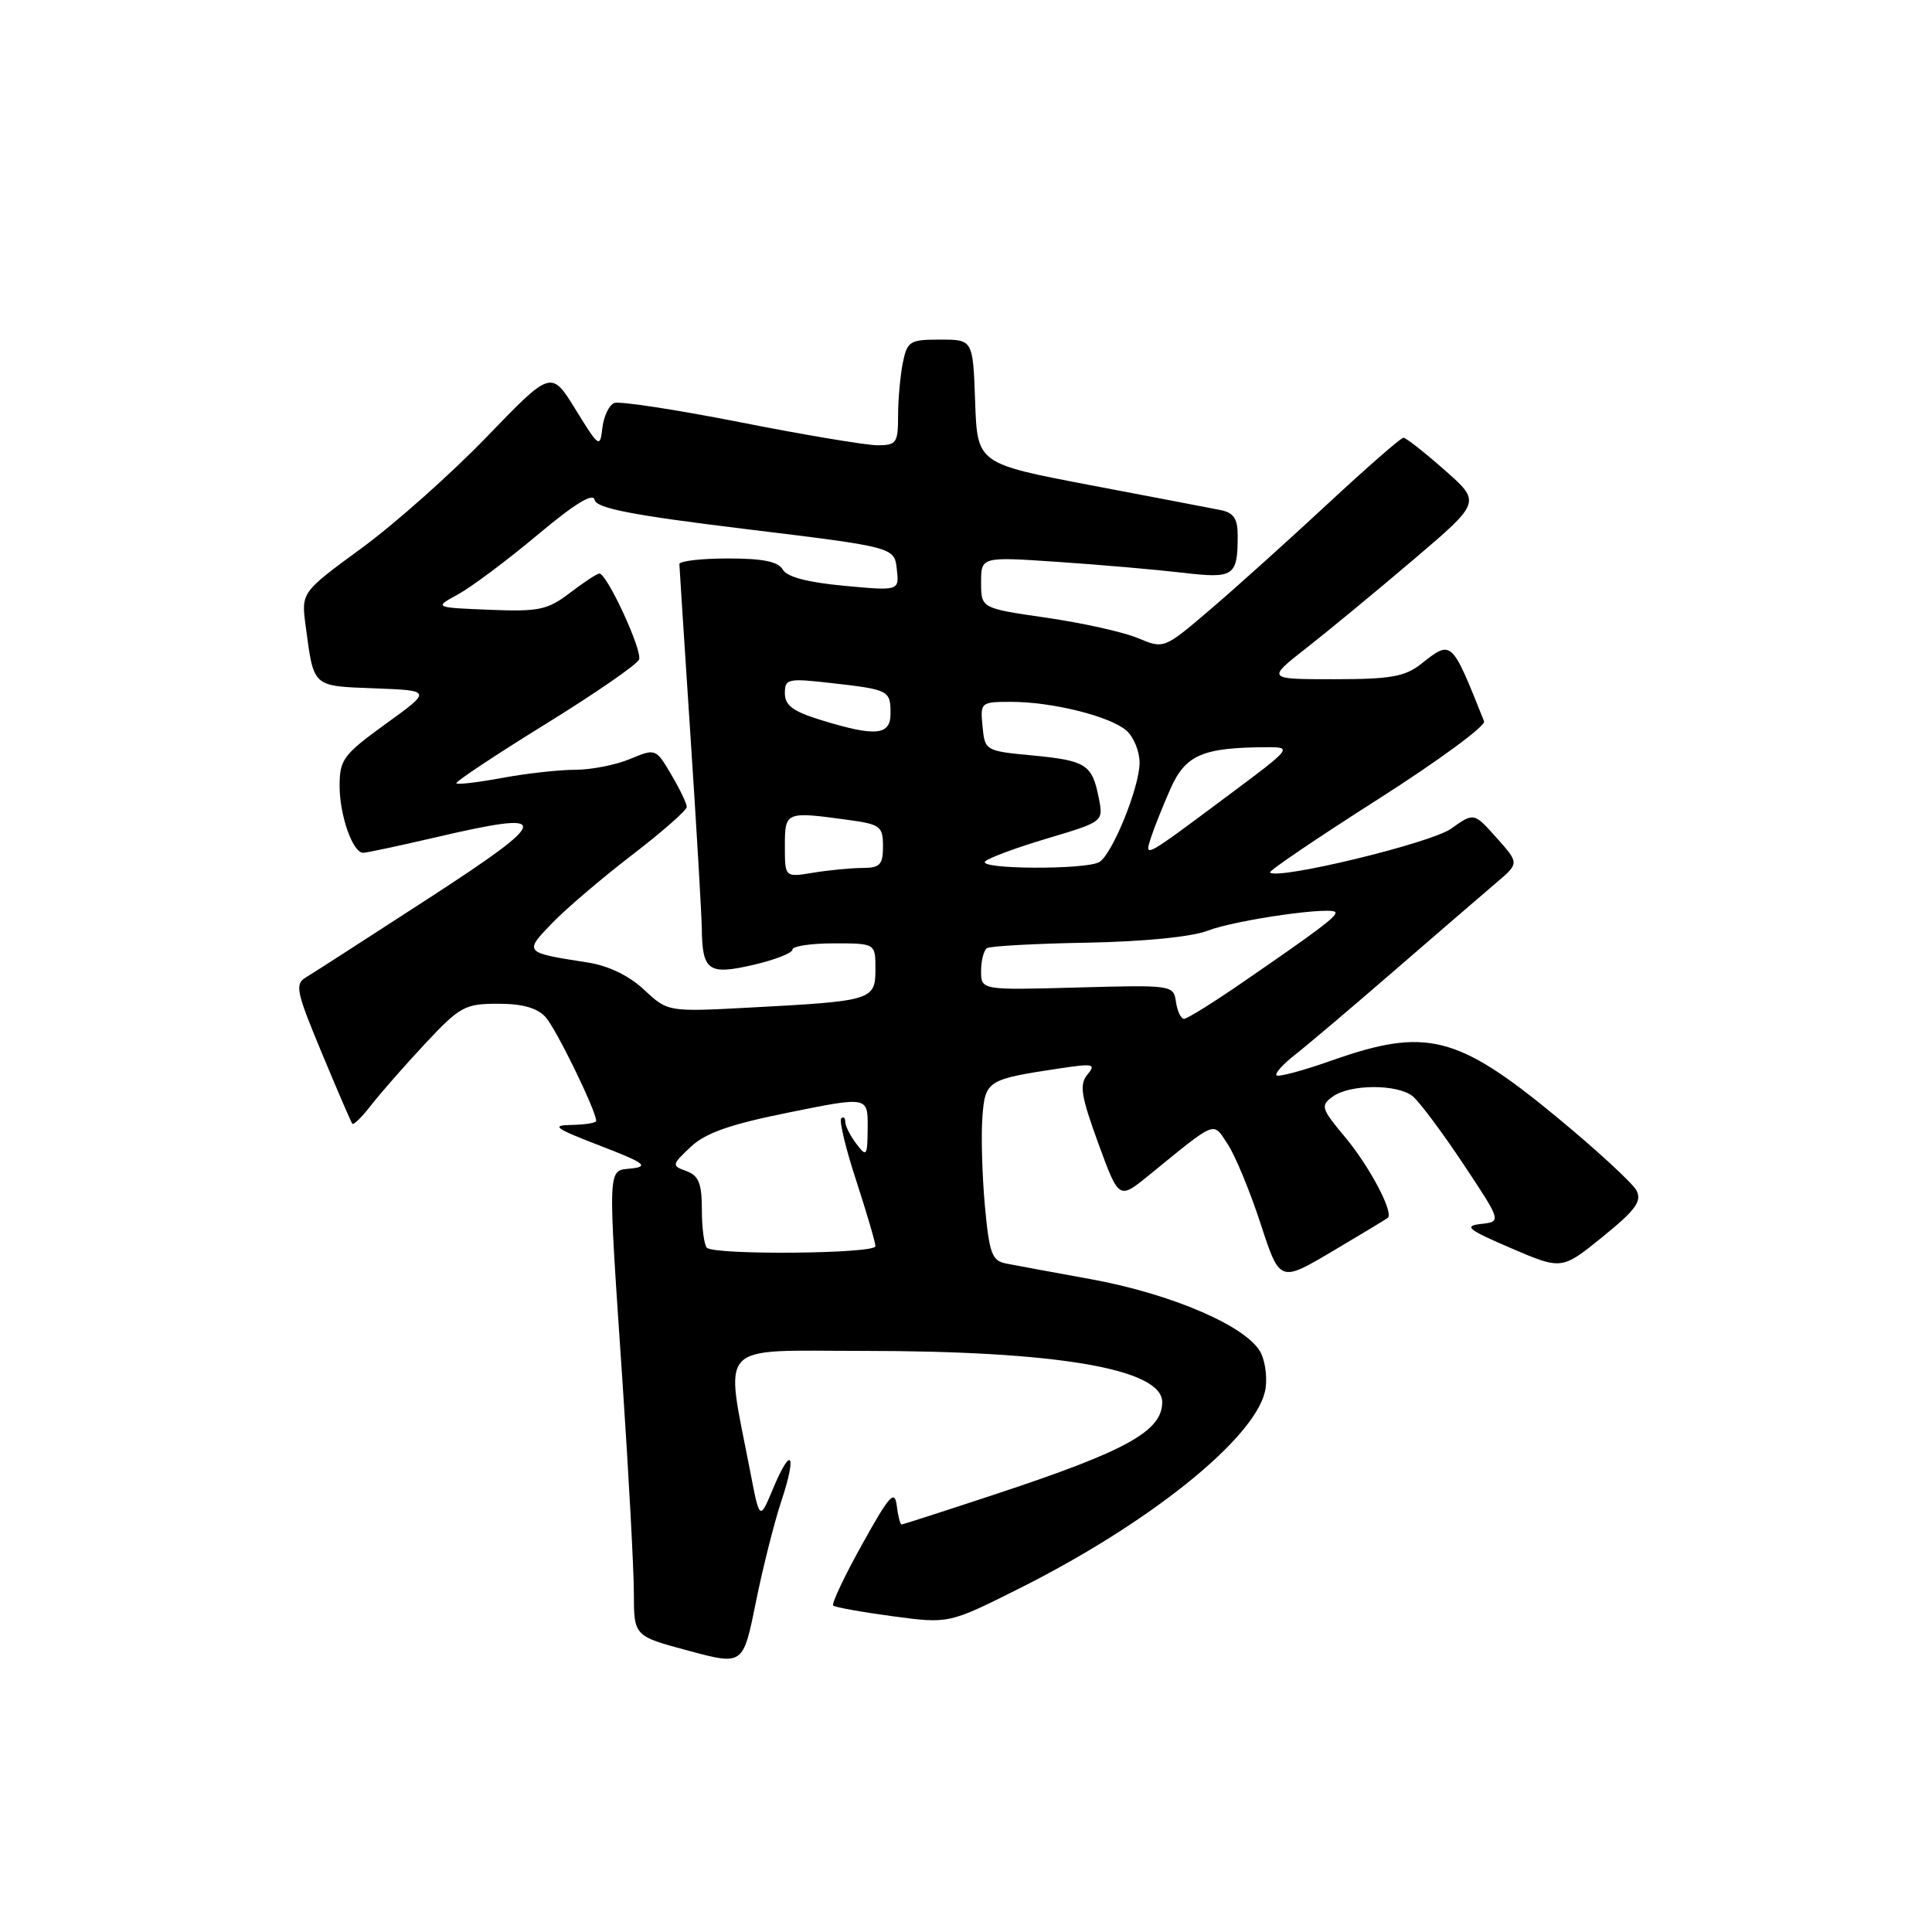 <?xml version="1.0" encoding="UTF-8" standalone="no"?>
<!DOCTYPE svg PUBLIC "-//W3C//DTD SVG 1.1//EN" "http://www.w3.org/Graphics/SVG/1.1/DTD/svg11.dtd" >
<svg xmlns="http://www.w3.org/2000/svg" xmlns:xlink="http://www.w3.org/1999/xlink" version="1.1" viewBox="0 0 256 256">
 <g >
 <path fill="currentColor"
d=" M 103.51 198.97 C 105.62 192.63 104.88 191.41 102.45 197.21 C 100.66 201.50 100.66 201.50 99.41 195.00 C 96.04 177.53 94.67 179.00 114.33 179.00 C 140.10 179.00 154.00 181.38 154.00 185.79 C 154.00 189.63 149.27 192.25 132.05 197.94 C 125.31 200.17 119.64 202.00 119.46 202.00 C 119.28 202.00 118.99 200.86 118.82 199.47 C 118.55 197.35 117.83 198.16 114.24 204.63 C 111.89 208.85 110.17 212.50 110.40 212.74 C 110.64 212.97 114.18 213.61 118.28 214.16 C 125.73 215.16 125.73 215.16 135.12 210.45 C 152.14 201.92 166.00 190.84 167.59 184.49 C 167.96 183.04 167.75 180.74 167.12 179.37 C 165.54 175.89 155.45 171.48 144.50 169.49 C 139.55 168.59 134.53 167.66 133.34 167.43 C 131.43 167.06 131.09 166.13 130.50 159.75 C 130.14 155.76 129.99 150.50 130.17 148.07 C 130.53 143.17 130.79 143.01 140.47 141.56 C 144.88 140.90 145.26 140.98 144.09 142.39 C 143.00 143.71 143.23 145.19 145.52 151.47 C 148.26 158.97 148.26 158.97 152.23 155.73 C 161.38 148.29 160.67 148.57 162.70 151.65 C 163.69 153.15 165.64 157.88 167.04 162.16 C 169.58 169.93 169.58 169.93 176.54 165.81 C 180.37 163.54 183.67 161.55 183.88 161.38 C 184.72 160.70 181.49 154.58 178.25 150.70 C 175.05 146.87 174.94 146.51 176.60 145.30 C 178.87 143.65 185.14 143.62 187.18 145.25 C 188.04 145.94 191.05 149.96 193.86 154.18 C 198.97 161.87 198.97 161.87 196.24 162.18 C 193.90 162.45 194.47 162.92 200.22 165.39 C 206.94 168.27 206.94 168.27 212.35 163.89 C 216.74 160.33 217.58 159.17 216.84 157.74 C 216.33 156.77 211.55 152.37 206.21 147.96 C 193.12 137.17 188.96 136.12 176.55 140.49 C 172.74 141.84 169.40 142.74 169.15 142.49 C 168.90 142.23 170.00 141.01 171.60 139.76 C 173.19 138.52 179.18 133.45 184.89 128.50 C 190.61 123.55 196.64 118.35 198.30 116.94 C 201.31 114.38 201.31 114.38 198.30 111.01 C 195.30 107.65 195.30 107.65 192.27 109.81 C 189.59 111.72 169.29 116.63 168.28 115.61 C 168.08 115.42 174.49 111.07 182.51 105.96 C 190.53 100.85 196.89 96.18 196.65 95.58 C 192.29 84.68 192.39 84.76 188.27 88.00 C 186.16 89.66 184.22 90.00 176.78 90.00 C 167.82 90.00 167.82 90.00 173.16 85.82 C 176.10 83.52 182.49 78.24 187.38 74.08 C 196.25 66.53 196.25 66.53 191.40 62.27 C 188.74 59.92 186.29 58.00 185.96 58.00 C 185.63 58.00 181.12 61.94 175.93 66.76 C 170.74 71.59 163.74 77.88 160.37 80.76 C 154.23 86.00 154.23 86.00 150.77 84.55 C 148.87 83.75 143.41 82.54 138.65 81.85 C 130.00 80.60 130.00 80.60 130.00 77.18 C 130.00 73.76 130.00 73.76 140.25 74.46 C 145.89 74.84 153.30 75.49 156.72 75.89 C 163.52 76.69 164.00 76.37 164.00 70.94 C 164.00 68.73 163.46 67.93 161.75 67.59 C 160.51 67.34 152.75 65.86 144.50 64.29 C 129.50 61.43 129.50 61.43 129.21 53.22 C 128.92 45.00 128.92 45.00 124.58 45.00 C 120.53 45.00 120.21 45.20 119.62 48.12 C 119.28 49.84 119.00 52.99 119.00 55.12 C 119.00 58.69 118.78 59.00 116.25 59.00 C 114.74 58.99 106.56 57.63 98.08 55.95 C 89.60 54.28 82.09 53.13 81.40 53.40 C 80.71 53.66 80.00 55.15 79.82 56.69 C 79.51 59.40 79.38 59.31 76.27 54.27 C 73.04 49.03 73.04 49.03 64.50 57.88 C 59.81 62.75 52.35 69.38 47.93 72.62 C 39.90 78.50 39.90 78.50 40.51 83.00 C 41.60 91.14 41.33 90.89 49.67 91.21 C 57.23 91.50 57.23 91.50 51.11 95.92 C 45.49 99.99 45.00 100.65 45.00 104.13 C 45.00 108.06 46.74 113.00 48.12 113.00 C 48.56 113.00 52.87 112.08 57.69 110.96 C 73.37 107.30 73.26 108.34 56.85 119.00 C 48.80 124.22 41.47 128.95 40.55 129.50 C 39.04 130.40 39.24 131.36 42.63 139.50 C 44.69 144.45 46.51 148.68 46.68 148.90 C 46.84 149.12 47.98 148.00 49.21 146.40 C 50.45 144.81 53.67 141.14 56.37 138.25 C 60.95 133.36 61.61 133.00 65.99 133.00 C 69.23 133.00 71.19 133.55 72.30 134.78 C 73.70 136.33 79.00 147.20 79.00 148.53 C 79.00 148.79 77.54 149.02 75.75 149.06 C 72.96 149.10 73.48 149.49 79.50 151.81 C 85.31 154.04 86.03 154.55 83.75 154.82 C 80.43 155.20 80.50 153.60 82.51 183.50 C 83.32 195.60 83.99 208.04 83.99 211.14 C 84.00 216.79 84.00 216.79 91.23 218.73 C 98.46 220.67 98.46 220.67 100.14 212.37 C 101.06 207.80 102.58 201.78 103.51 198.97 Z  M 93.67 165.33 C 93.30 164.97 93.00 162.70 93.00 160.30 C 93.00 156.82 92.59 155.78 90.96 155.18 C 88.97 154.45 88.99 154.36 91.53 151.96 C 93.50 150.11 96.73 148.98 104.57 147.40 C 115.00 145.29 115.00 145.29 114.97 149.40 C 114.94 153.22 114.84 153.37 113.47 151.56 C 112.66 150.49 112.00 149.18 112.00 148.64 C 112.00 148.11 111.76 147.91 111.47 148.20 C 111.17 148.49 112.07 152.23 113.47 156.49 C 114.86 160.76 116.00 164.65 116.00 165.13 C 116.00 166.14 94.67 166.33 93.67 165.33 Z  M 155.82 132.75 C 155.50 130.53 155.33 130.50 142.75 130.85 C 130.00 131.20 130.00 131.20 130.00 128.66 C 130.00 127.26 130.36 125.90 130.79 125.63 C 131.23 125.36 137.19 125.03 144.04 124.91 C 151.55 124.77 157.89 124.14 160.00 123.33 C 163.79 121.87 177.02 120.00 176.97 120.93 C 176.93 121.58 174.73 123.23 164.69 130.14 C 160.82 132.81 157.31 135.00 156.89 135.00 C 156.48 135.00 156.00 133.99 155.82 132.75 Z  M 85.35 131.15 C 83.35 129.28 80.63 127.96 77.85 127.53 C 69.41 126.22 69.41 126.21 73.15 122.33 C 74.99 120.42 79.76 116.35 83.75 113.29 C 87.74 110.23 91.00 107.36 91.00 106.92 C 91.00 106.48 90.08 104.55 88.94 102.63 C 86.90 99.17 86.87 99.16 83.48 100.57 C 81.60 101.36 78.33 102.00 76.22 102.00 C 74.10 102.00 69.77 102.48 66.59 103.07 C 63.41 103.66 60.65 103.99 60.47 103.80 C 60.28 103.61 65.55 100.11 72.18 96.01 C 78.81 91.92 84.43 88.04 84.68 87.39 C 85.14 86.19 80.43 76.00 79.42 76.00 C 79.11 76.00 77.36 77.15 75.53 78.55 C 72.54 80.83 71.42 81.06 64.85 80.80 C 57.50 80.50 57.50 80.50 60.72 78.74 C 62.49 77.77 67.22 74.23 71.22 70.88 C 76.14 66.75 78.60 65.25 78.79 66.23 C 79.02 67.35 83.71 68.26 98.79 70.10 C 118.50 72.50 118.50 72.50 118.83 75.40 C 119.16 78.30 119.16 78.30 111.86 77.62 C 107.02 77.17 104.27 76.45 103.72 75.47 C 103.13 74.41 101.09 74.00 96.45 74.00 C 92.90 74.00 90.01 74.34 90.02 74.75 C 90.03 75.16 90.70 85.40 91.49 97.50 C 92.29 109.60 92.96 121.08 92.99 123.00 C 93.06 128.66 93.86 129.23 99.82 127.85 C 102.67 127.19 105.00 126.28 105.00 125.83 C 105.00 125.37 107.47 125.00 110.50 125.00 C 116.00 125.00 116.00 125.00 116.00 128.42 C 116.00 132.52 115.58 132.65 99.50 133.50 C 88.50 134.09 88.50 134.09 85.35 131.15 Z  M 104.00 112.13 C 104.00 107.54 104.08 107.50 112.36 108.64 C 116.65 109.22 117.00 109.49 117.00 112.14 C 117.00 114.59 116.61 115.00 114.25 115.01 C 112.74 115.02 109.81 115.30 107.75 115.64 C 104.00 116.26 104.00 116.26 104.00 112.13 Z  M 130.55 114.13 C 131.07 113.65 134.81 112.27 138.86 111.07 C 146.22 108.87 146.22 108.87 145.59 105.72 C 144.71 101.29 143.92 100.78 136.80 100.10 C 130.57 99.51 130.50 99.47 130.19 96.25 C 129.88 93.06 129.95 93.00 133.99 93.00 C 139.42 93.00 147.06 94.90 149.25 96.80 C 150.21 97.63 151.00 99.55 151.00 101.07 C 151.00 104.27 147.43 113.11 145.69 114.21 C 144.01 115.28 129.38 115.20 130.55 114.13 Z  M 152.49 111.04 C 152.88 109.82 154.04 106.90 155.08 104.54 C 157.09 100.01 159.34 99.04 167.92 99.01 C 171.26 99.00 171.16 99.13 162.82 105.34 C 151.50 113.79 151.64 113.71 152.49 111.04 Z  M 108.75 95.40 C 105.09 94.27 104.00 93.47 104.00 91.87 C 104.00 89.93 104.37 89.85 110.25 90.52 C 117.80 91.38 118.00 91.48 118.00 94.56 C 118.00 97.46 116.02 97.64 108.75 95.40 Z "/>
</g>
</svg>